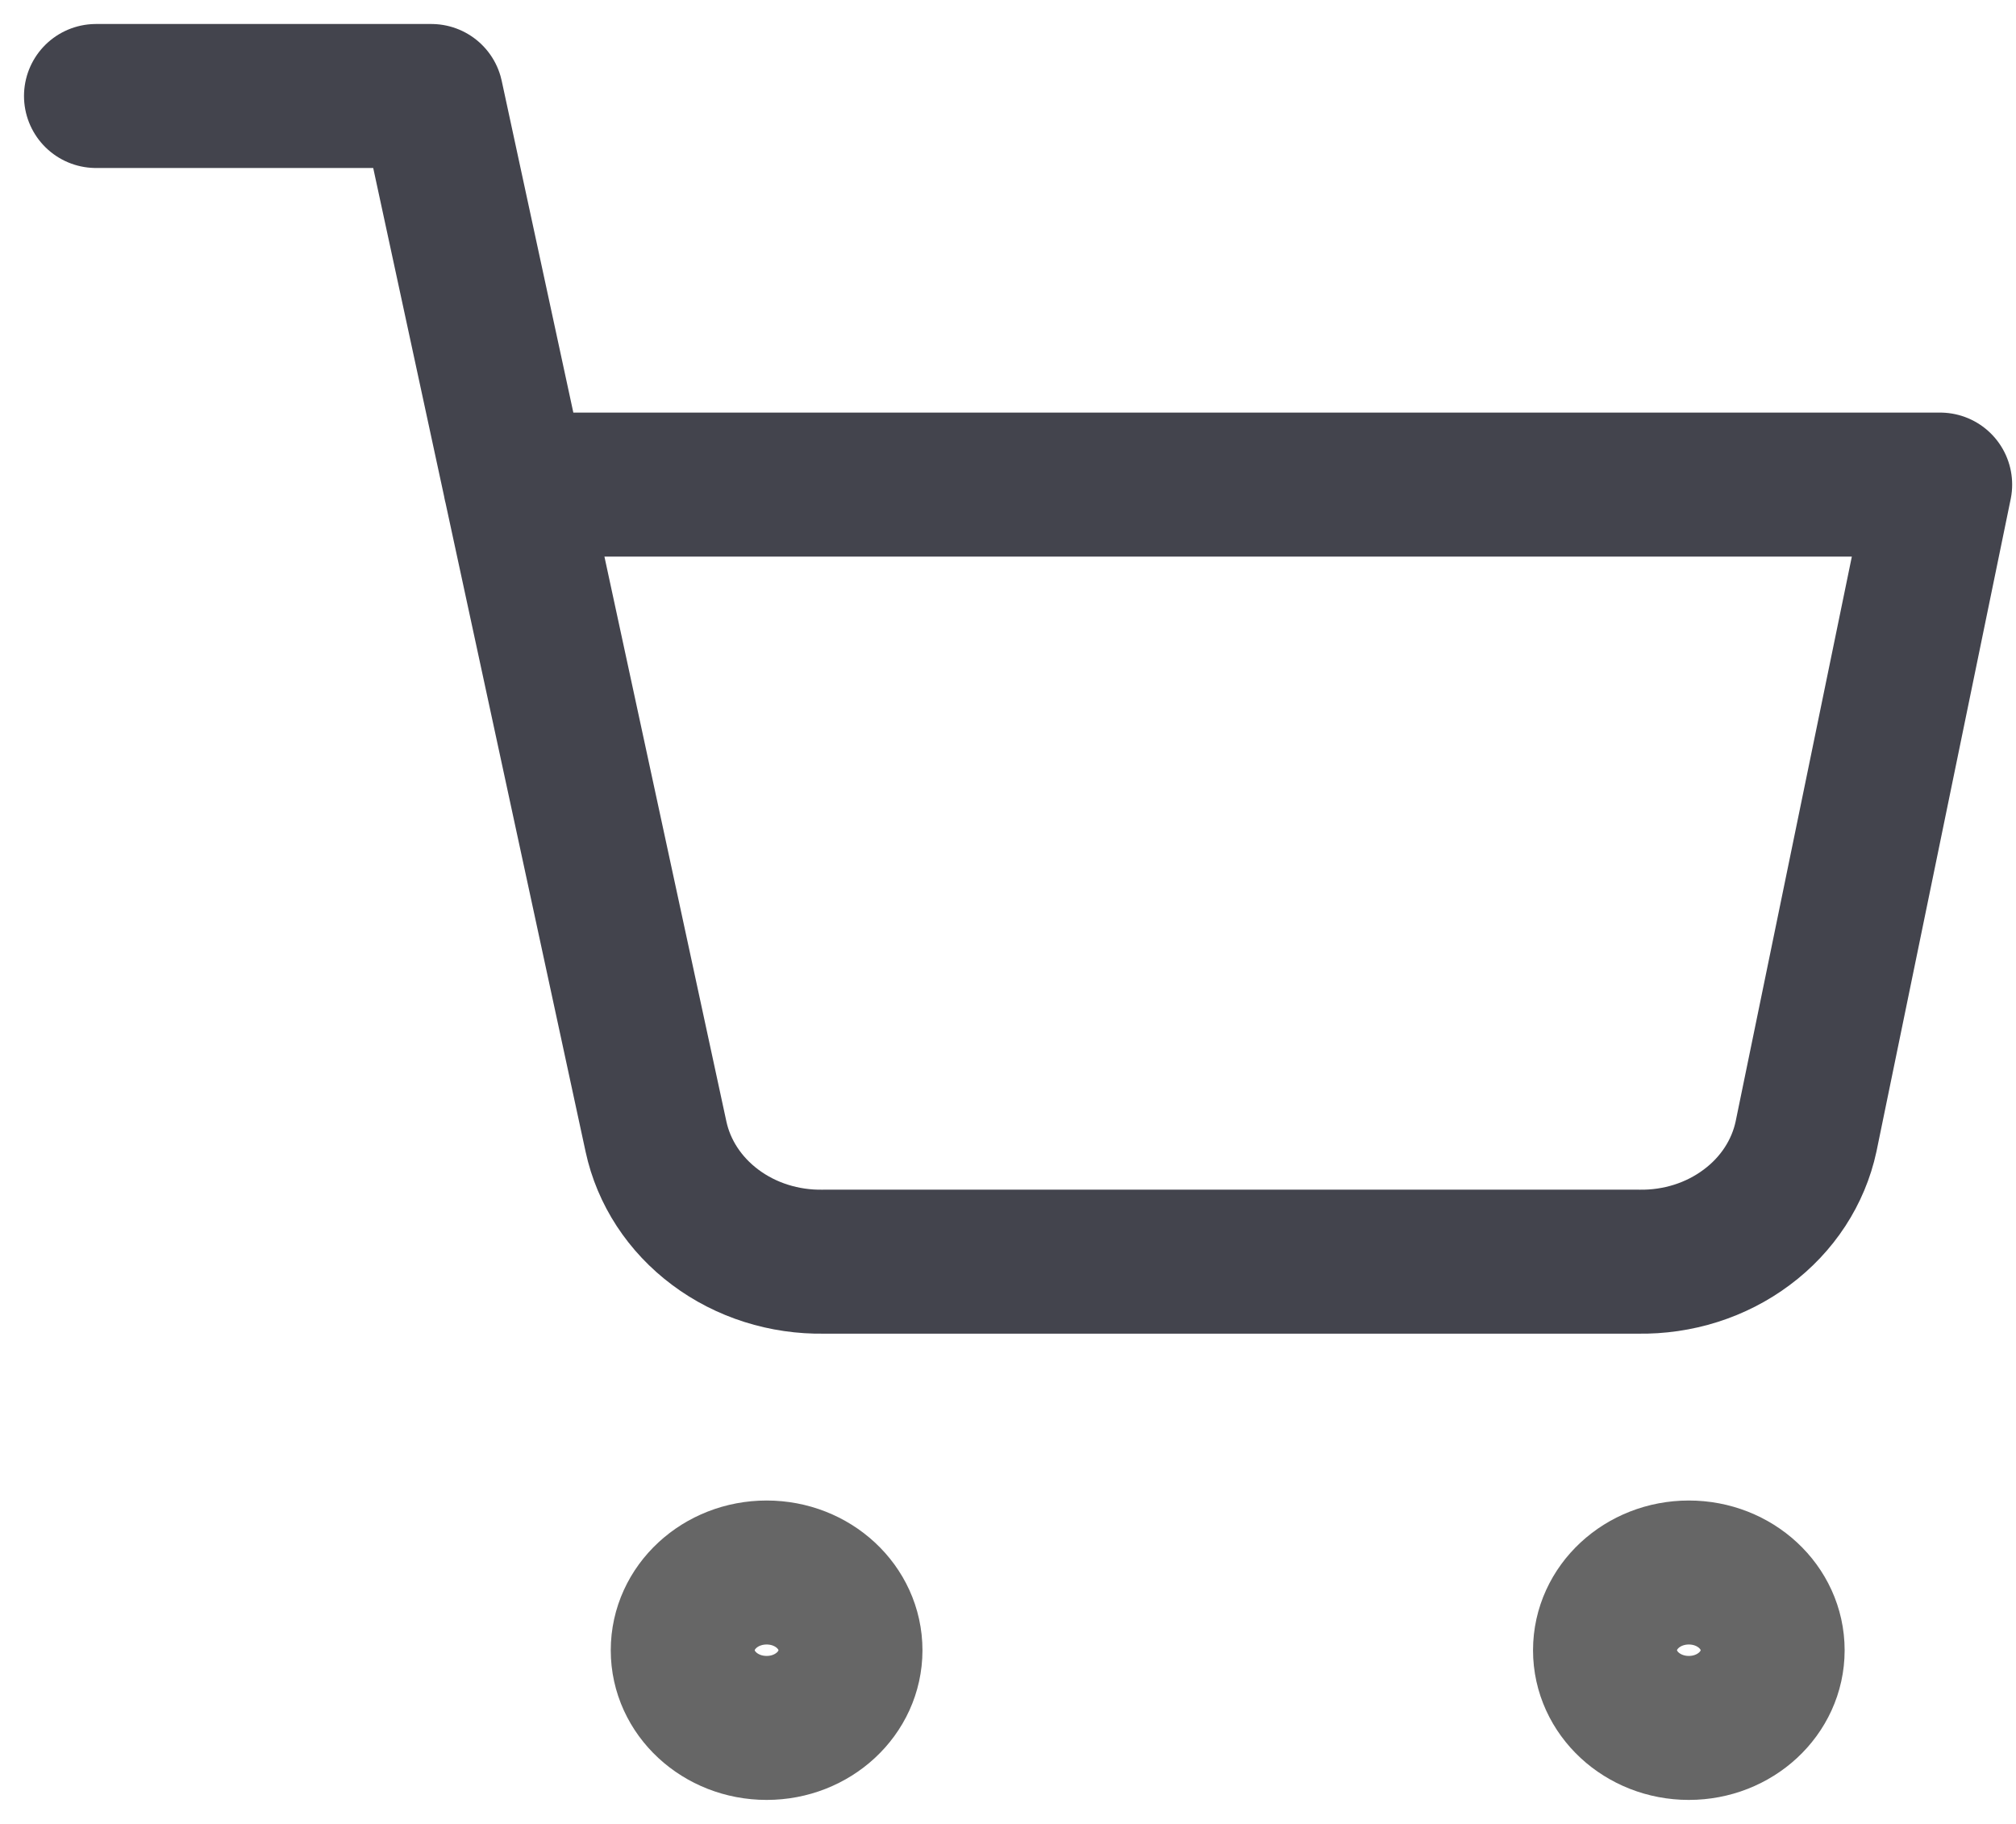 <svg width="21" height="19" viewBox="0 0 21 19" fill="none" xmlns="http://www.w3.org/2000/svg">
<path d="M7.986 18C8.468 18 8.859 17.638 8.859 17.191C8.859 16.743 8.468 16.381 7.986 16.381C7.503 16.381 7.112 16.743 7.112 17.191C7.112 17.638 7.503 18 7.986 18Z" stroke="#666666" stroke-width="1.5" stroke-linecap="round" stroke-linejoin="round"/>
<path d="M17.592 18C18.074 18 18.465 17.638 18.465 17.191C18.465 16.743 18.074 16.381 17.592 16.381C17.11 16.381 16.719 16.743 16.719 17.191C16.719 17.638 17.11 18 17.592 18Z" stroke="#666666" stroke-width="1.5" stroke-linecap="round" stroke-linejoin="round"/>
<path d="M1 1H4.493L6.833 11.839C6.913 12.212 7.132 12.547 7.451 12.785C7.77 13.024 8.17 13.15 8.579 13.143H17.067C17.477 13.15 17.876 13.024 18.195 12.785C18.515 12.547 18.733 12.212 18.813 11.839L20.21 5.048H5.366" stroke="#43444D" stroke-width="1.5" stroke-linecap="round" stroke-linejoin="round"/>
</svg>
